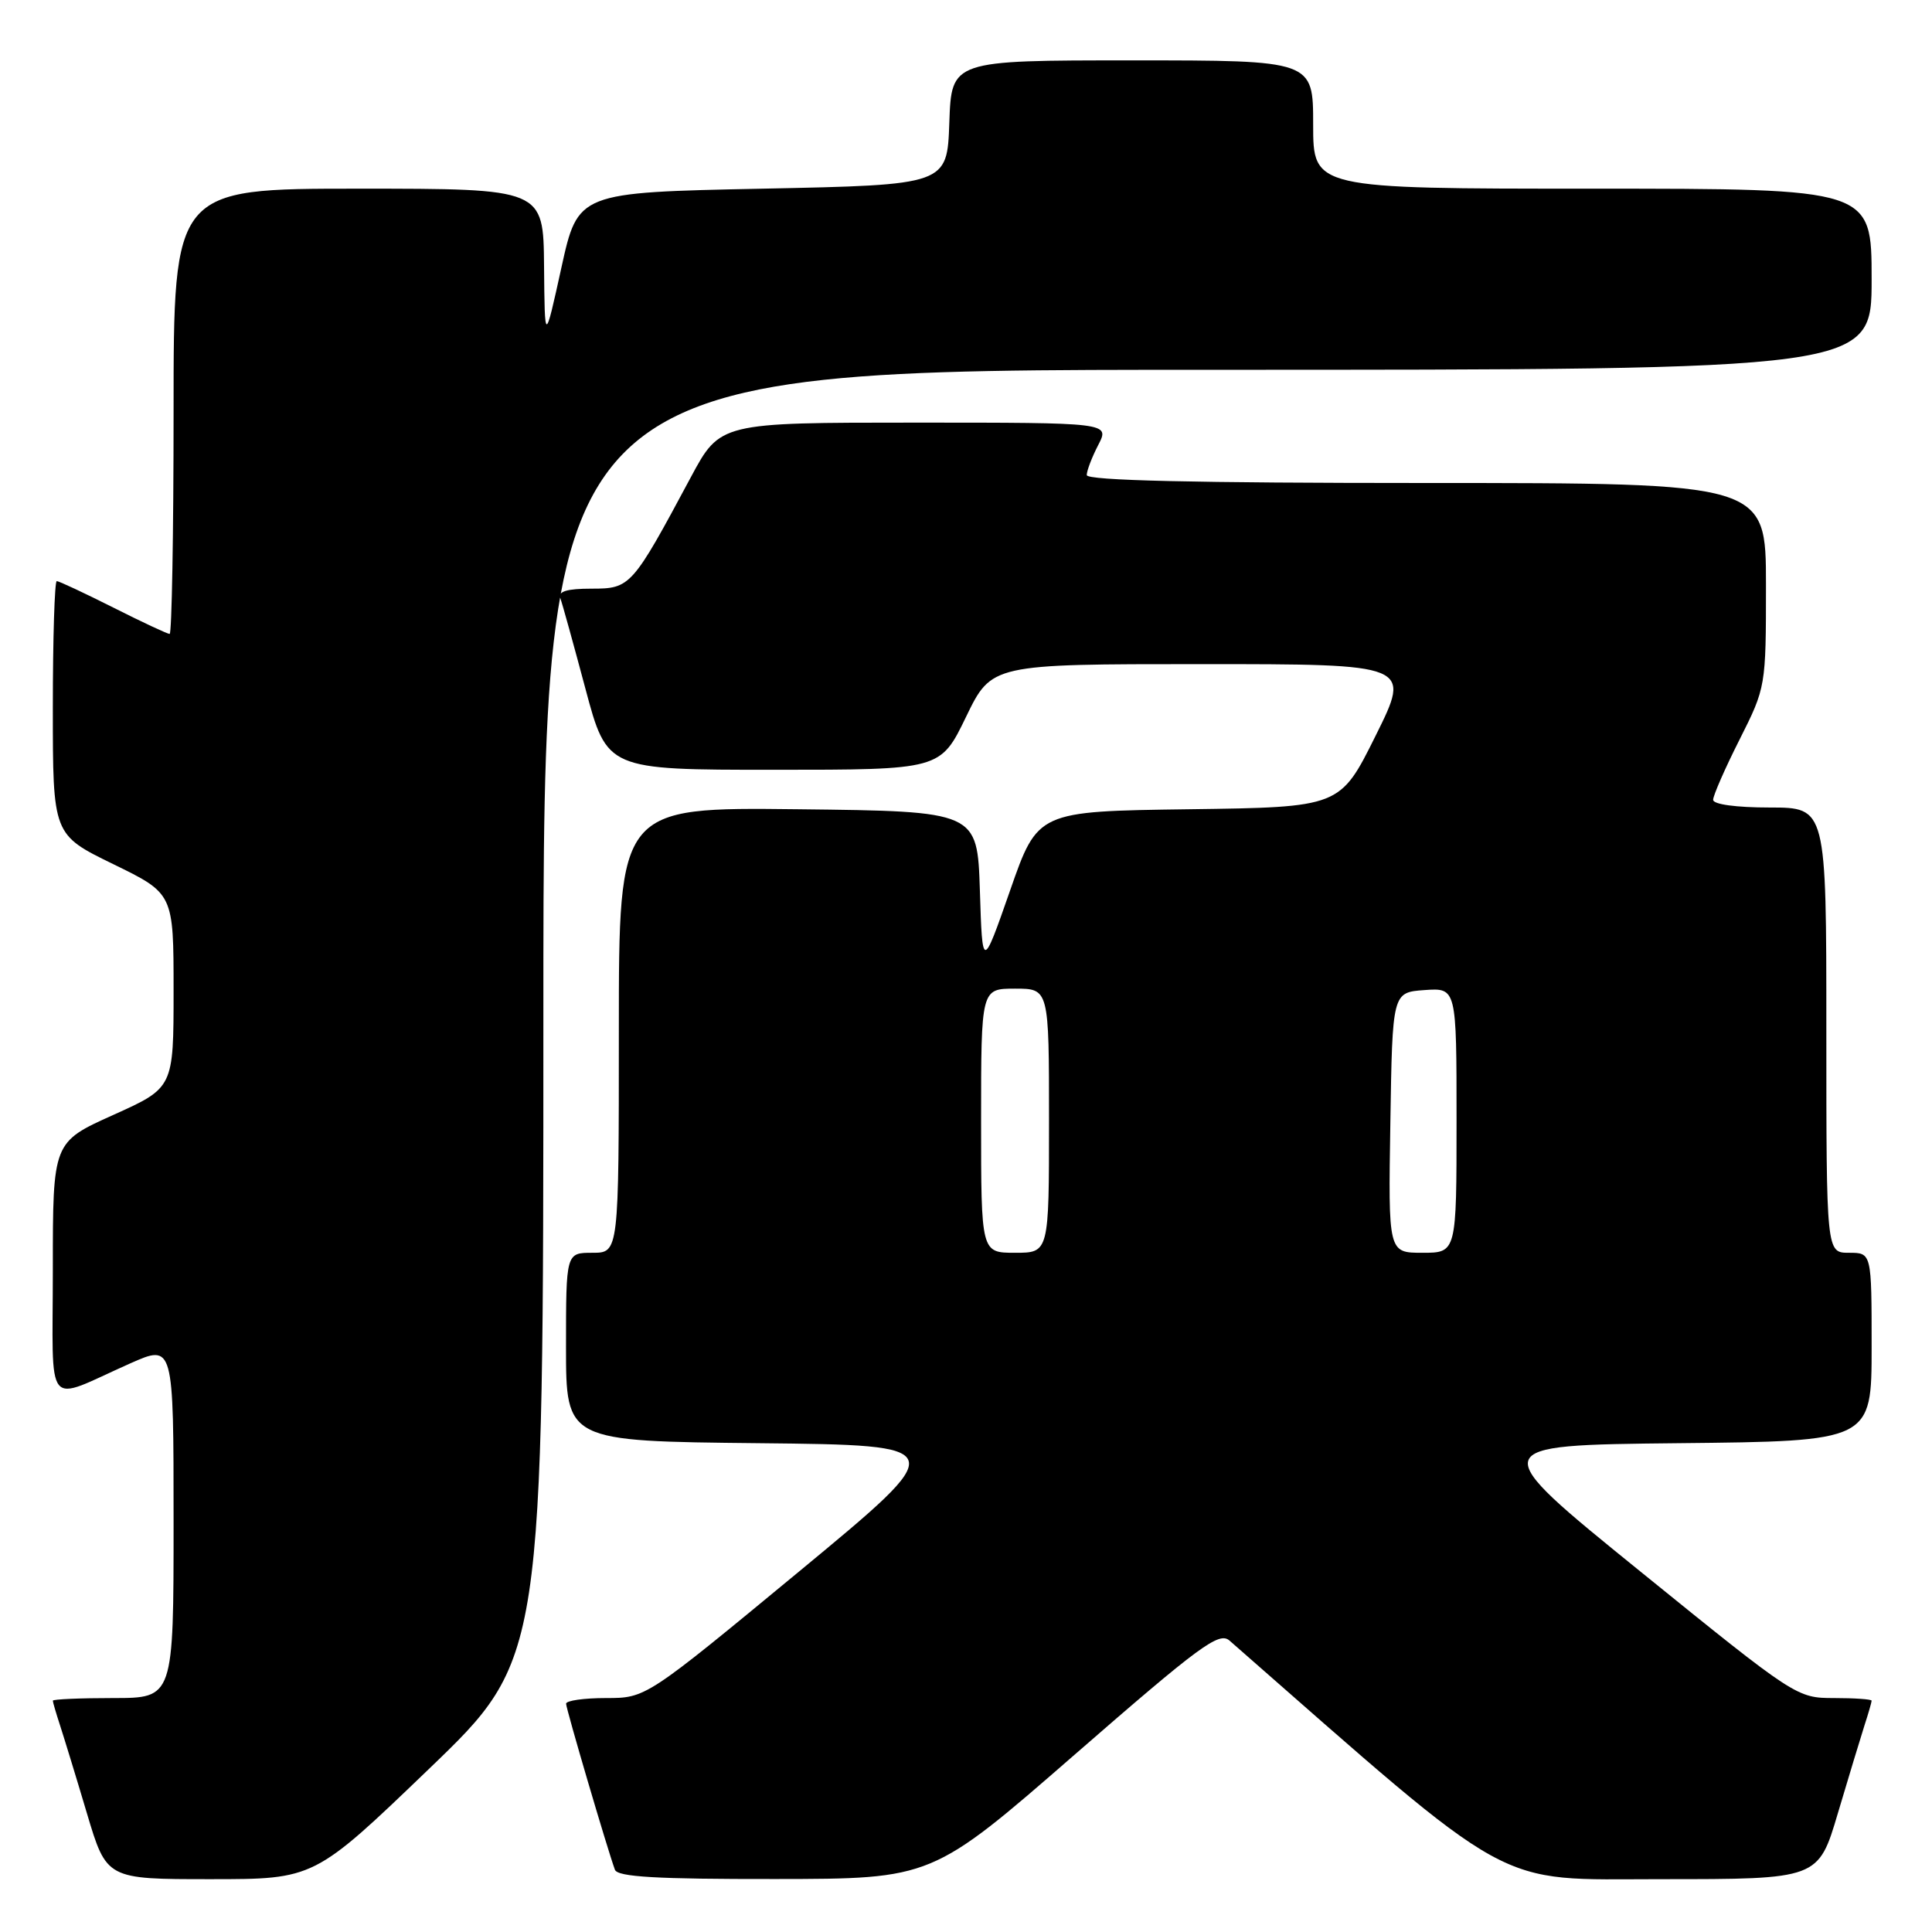 <?xml version="1.0" encoding="UTF-8" standalone="no"?>
<!DOCTYPE svg PUBLIC "-//W3C//DTD SVG 1.1//EN" "http://www.w3.org/Graphics/SVG/1.1/DTD/svg11.dtd" >
<svg xmlns="http://www.w3.org/2000/svg" xmlns:xlink="http://www.w3.org/1999/xlink" version="1.1" viewBox="0 0 256 256">
 <g >
 <path fill="currentColor"
d=" M 56.82 234.41 C 72.00 219.83 72.00 219.83 72.00 134.41 C 72.00 49.00 72.00 49.00 160.00 49.00 C 248.00 49.00 248.00 49.00 248.00 37.00 C 248.00 25.00 248.00 25.00 211.00 25.00 C 174.00 25.00 174.00 25.00 174.00 16.50 C 174.00 8.00 174.00 8.00 150.04 8.00 C 126.08 8.00 126.08 8.00 125.79 16.25 C 125.50 24.50 125.50 24.50 101.04 25.00 C 76.58 25.50 76.58 25.50 74.38 35.50 C 72.18 45.50 72.18 45.50 72.09 35.25 C 72.00 25.00 72.00 25.00 47.50 25.00 C 23.00 25.00 23.00 25.00 23.00 54.50 C 23.00 70.72 22.76 84.00 22.48 84.00 C 22.19 84.00 18.82 82.43 15.00 80.50 C 11.18 78.58 7.81 77.00 7.52 77.00 C 7.24 77.00 7.00 84.56 7.00 93.80 C 7.00 110.60 7.00 110.60 15.00 114.50 C 23.00 118.40 23.00 118.40 23.00 131.27 C 23.00 144.14 23.00 144.14 15.00 147.74 C 7.00 151.34 7.00 151.34 7.00 168.14 C 7.00 187.33 5.73 185.78 17.25 180.66 C 23.00 178.11 23.00 178.11 23.00 201.56 C 23.00 225.00 23.00 225.00 15.00 225.00 C 10.60 225.00 7.00 225.16 7.00 225.35 C 7.00 225.54 7.43 227.01 7.95 228.60 C 8.47 230.20 10.08 235.44 11.51 240.25 C 14.12 249.00 14.12 249.00 27.88 249.00 C 41.64 249.00 41.64 249.00 56.82 234.41 Z  M 142.42 232.48 C 159.04 218.01 161.54 216.17 162.92 217.39 C 201.29 251.02 197.63 249.00 220.13 249.00 C 240.94 249.00 240.94 249.00 243.53 240.25 C 244.96 235.44 246.55 230.20 247.06 228.60 C 247.58 227.01 248.00 225.54 248.00 225.35 C 248.00 225.16 245.76 225.00 243.03 225.00 C 238.09 225.00 237.93 224.90 217.38 208.25 C 196.71 191.50 196.71 191.50 222.35 191.23 C 248.00 190.97 248.00 190.97 248.00 178.48 C 248.00 166.00 248.00 166.00 245.00 166.00 C 242.00 166.00 242.00 166.00 242.00 136.50 C 242.00 107.00 242.00 107.00 234.50 107.00 C 230.04 107.00 227.00 106.58 227.00 105.98 C 227.00 105.41 228.57 101.82 230.50 98.00 C 233.98 91.08 234.00 90.99 234.00 77.52 C 234.00 64.00 234.00 64.00 189.00 64.00 C 158.25 64.00 144.00 63.67 144.00 62.95 C 144.00 62.37 144.69 60.57 145.53 58.95 C 147.05 56.00 147.05 56.00 121.24 56.00 C 95.42 56.00 95.42 56.00 91.53 63.25 C 83.75 77.77 83.54 78.00 78.38 78.00 C 75.13 78.00 73.92 78.36 74.24 79.25 C 74.50 79.94 75.99 85.34 77.57 91.25 C 80.44 102.00 80.44 102.00 102.53 102.00 C 124.61 102.00 124.61 102.00 128.00 95.00 C 131.39 88.00 131.39 88.00 159.19 88.00 C 186.99 88.00 186.99 88.00 182.28 97.48 C 177.57 106.96 177.57 106.96 157.53 107.23 C 137.50 107.50 137.50 107.50 133.84 118.00 C 130.17 128.50 130.17 128.50 129.84 118.00 C 129.50 107.50 129.50 107.50 105.75 107.23 C 82.00 106.96 82.00 106.96 82.00 136.48 C 82.00 166.00 82.00 166.00 78.50 166.00 C 75.00 166.00 75.00 166.00 75.00 178.48 C 75.00 190.97 75.00 190.97 100.56 191.23 C 126.12 191.50 126.12 191.50 105.86 208.25 C 85.59 225.00 85.59 225.00 80.30 225.00 C 77.38 225.00 75.01 225.34 75.01 225.75 C 75.02 226.46 80.50 245.09 81.48 247.75 C 81.83 248.70 86.99 249.00 102.72 248.98 C 123.50 248.96 123.50 248.96 142.42 232.48 Z  M 130.00 148.50 C 130.00 131.00 130.00 131.00 134.50 131.00 C 139.00 131.00 139.00 131.00 139.00 148.50 C 139.00 166.00 139.00 166.00 134.50 166.00 C 130.00 166.00 130.00 166.00 130.00 148.50 Z  M 184.23 148.75 C 184.50 131.50 184.50 131.50 188.75 131.19 C 193.00 130.89 193.00 130.89 193.00 148.44 C 193.00 166.00 193.00 166.00 188.48 166.00 C 183.95 166.00 183.95 166.00 184.23 148.75 Z "/>
</g>
</svg>